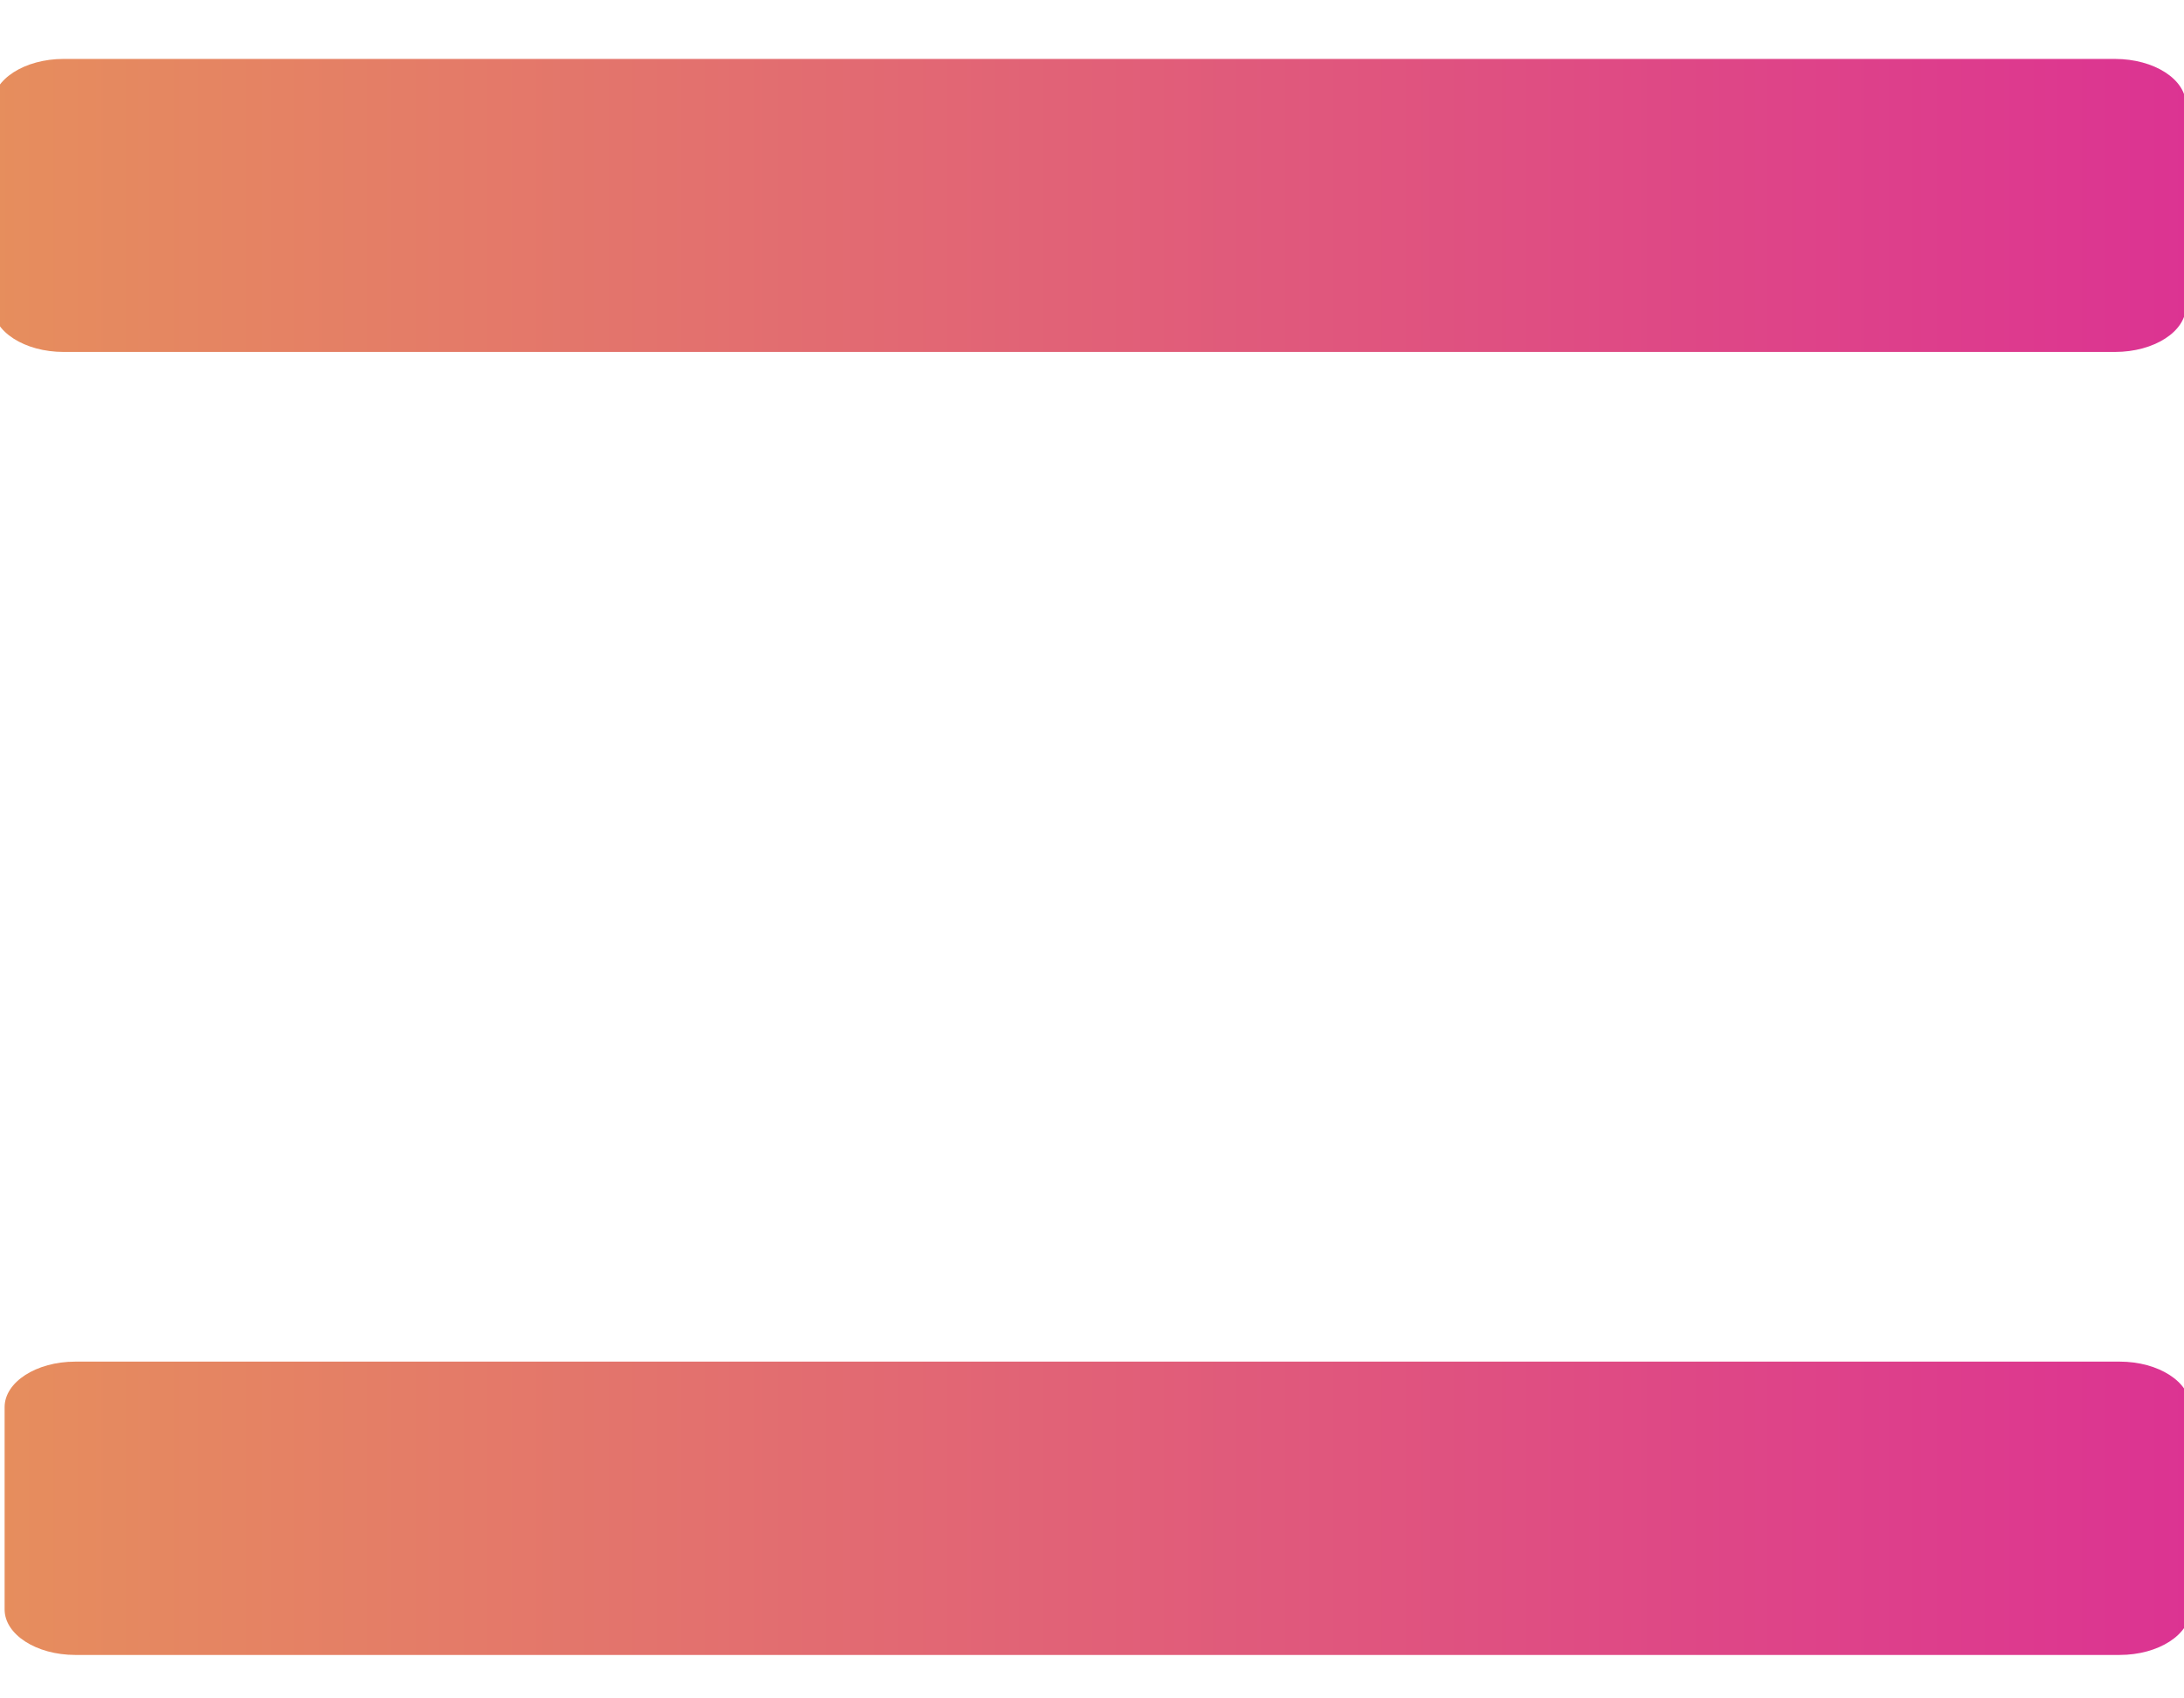 <?xml version="1.0" encoding="UTF-8" standalone="no"?>
<svg
   xmlns:dc="http://purl.org/dc/elements/1.1/"
   xmlns:cc="http://creativecommons.org/ns#"
   xmlns:rdf="http://www.w3.org/1999/02/22-rdf-syntax-ns#"
   xmlns:svg="http://www.w3.org/2000/svg"
   xmlns="http://www.w3.org/2000/svg"
   xmlns:xlink="http://www.w3.org/1999/xlink"
   xmlns:sodipodi="http://sodipodi.sourceforge.net/DTD/sodipodi-0.dtd"
   xmlns:inkscape="http://www.inkscape.org/namespaces/inkscape"
   inkscape:version="1.0beta1 (76ce730, 2019-10-19)"
   sodipodi:docname="menu.svg"
   xml:space="preserve"
   style="enable-background:new 0 0 92.833 92.833;"
   viewBox="0 0 100 100"
   height="35px"
   width="45px"
   y="0px"
   x="0px"
   id="Capa_1"
   version="1.1"><sodipodi:namedview
   inkscape:current-layer="g369"
   inkscape:window-maximized="0"
   inkscape:window-y="0"
   inkscape:window-x="0"
   inkscape:cy="18.727673"
   inkscape:cx="24.071868"
   inkscape:zoom="16.663969"
   showgrid="true"
   id="namedview402"
   inkscape:window-height="900"
   inkscape:window-width="1440"
   inkscape:pageshadow="2"
   inkscape:pageopacity="0"
   guidetolerance="10"
   gridtolerance="10"
   objecttolerance="10"
   borderopacity="1"
   inkscape:document-rotation="0"
   bordercolor="#666666"
   pagecolor="#ffffff"><inkscape:grid
     id="grid406"
     type="xygrid" /></sodipodi:namedview>
	<defs
   id="defs359">
		<linearGradient
   y2="0"
   y1="1"
   x2="1"
   x1="0"
   id="Gradient2">
        	<stop
   id="stop352"
   stop-color="#e68e5d"
   offset="0%" />
			<stop
   id="stop354"
   stop-color="#dc3392"
   offset="100%" />
      	</linearGradient>
		<style
   id="style357"
   type="text/css"><![CDATA[
        	#Capa_1 { fill: url(#Gradient2);
      		]]>
		</style>
 	 
		
		
		
	<linearGradient
   gradientUnits="userSpaceOnUse"
   y2="45.846"
   x2="92.328"
   y1="45.846"
   x1="-0.403"
   id="linearGradient1254"
   xlink:href="#Gradient2"
   inkscape:collect="always" /></defs>
	<g
   transform="matrix(1.395,0,0,1,-14.144,4.609)"
   id="g369">
	<g
   style="fill-opacity:1.0;fill:url(#linearGradient1254)"
   id="g1246"><path
     style="opacity:1;stroke-width:0.943;stop-opacity:1;fill-opacity:1.0;fill:url(#linearGradient1254)"
     inkscape:connector-curvature="0"
     id="path361"
     d="M 89.153,-1.14 H 2.587 c -1.649,0 -2.991,1.201 -2.991,2.677 V 13.437 c 0,1.476 1.342,2.677 2.991,2.677 H 89.152 c 1.648,0 2.991,-1.201 2.991,-2.677 V 1.538 c 9.97e-4,-1.476 -1.341,-2.677 -2.99,-2.677 z" /><path
     style="opacity:1;stroke-width:0.941;stop-opacity:1;fill-opacity:1.0;fill:url(#linearGradient1254)"
     inkscape:connector-curvature="0"
     id="path363"
     d="M 89.161,36.75 H 2.978 C 1.336,36.75 0,37.951 0,39.427 v 11.9 c 0,1.476 1.336,2.677 2.978,2.677 H 89.16 c 1.641,0 2.978,-1.201 2.978,-2.677 V 39.427 C 92.138,37.951 90.802,36.75 89.161,36.75 Z" /><path
     style="opacity:1;stroke-width:0.942;stop-opacity:1;fill-opacity:1.0;fill:url(#linearGradient1254)"
     inkscape:connector-curvature="0"
     id="path365"
     d="M 89.348,75.563 H 3.074 c -1.643,0 -2.981,1.202 -2.981,2.68 V 90.153 c 0,1.477 1.337,2.68 2.981,2.68 H 89.347 c 1.642,0 2.981,-1.202 2.981,-2.68 V 78.242 c 9.91e-4,-1.478 -1.336,-2.68 -2.98,-2.68 z"
     inkscape:transform-center-x="-0.17145632"
     inkscape:transform-center-y="-2.7433011" /></g>
</g>
<g
   transform="translate(0,-0.368)"
   id="g371">
</g>
<g
   transform="translate(0,-0.368)"
   id="g373">
</g>
<g
   transform="translate(0,-0.368)"
   id="g375">
</g>
<g
   transform="translate(0,-0.368)"
   id="g377">
</g>
<g
   transform="translate(0,-0.368)"
   id="g379">
</g>
<g
   transform="translate(0,-0.368)"
   id="g381">
</g>
<g
   transform="translate(0,-0.368)"
   id="g383">
</g>
<g
   transform="translate(0,-0.368)"
   id="g385">
</g>
<g
   transform="translate(0,-0.368)"
   id="g387">
</g>
<g
   transform="translate(0,-0.368)"
   id="g389">
</g>
<g
   transform="translate(0,-0.368)"
   id="g391">
</g>
<g
   transform="translate(0,-0.368)"
   id="g393">
</g>
<g
   transform="translate(0,-0.368)"
   id="g395">
</g>
<g
   transform="translate(0,-0.368)"
   id="g397">
</g>
<g
   transform="translate(0,-0.368)"
   id="g399">
</g>
</svg>
